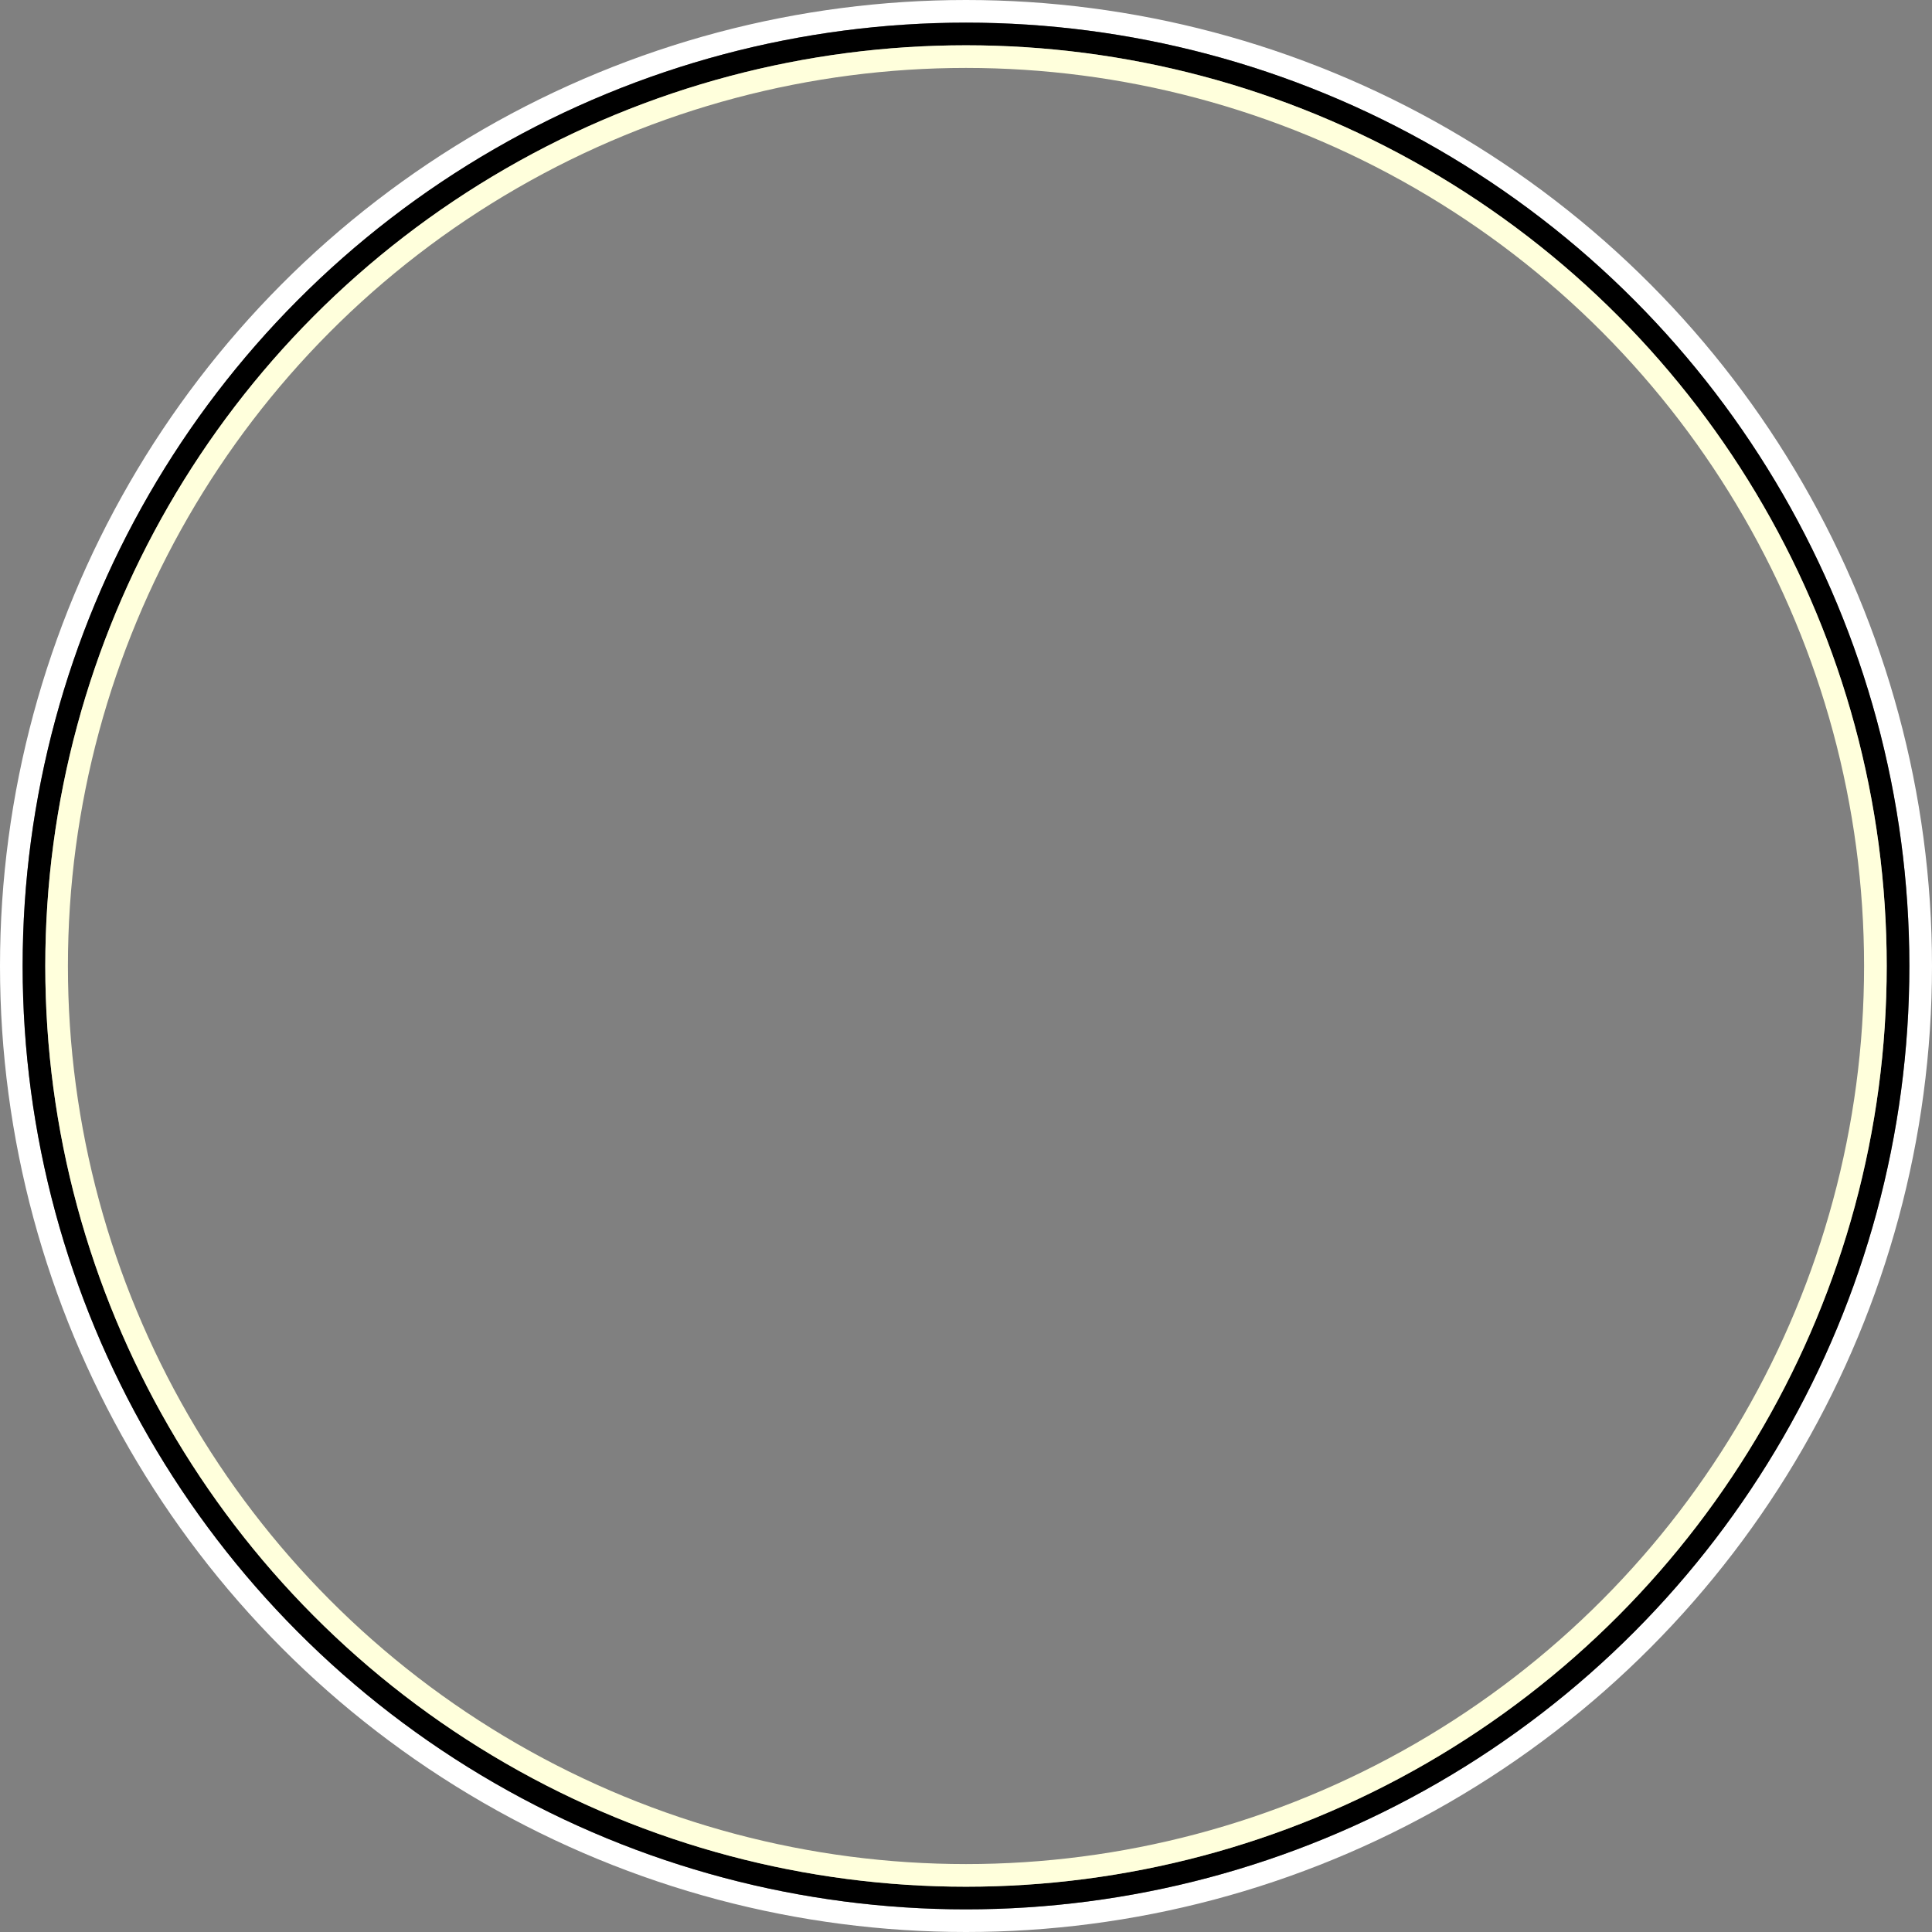 <?xml version="1.0" encoding="UTF-8" standalone="no"?>
<!-- Created with Inkscape (http://www.inkscape.org/) -->

<svg
   xmlns:dc="http://purl.org/dc/elements/1.1/"
   xmlns:cc="http://creativecommons.org/ns#"
   xmlns:rdf="http://www.w3.org/1999/02/22-rdf-syntax-ns#"
   xmlns:svg="http://www.w3.org/2000/svg"
   xmlns="http://www.w3.org/2000/svg"
   xmlns:sodipodi="http://sodipodi.sourceforge.net/DTD/sodipodi-0.dtd"
   xmlns:inkscape="http://www.inkscape.org/namespaces/inkscape"
   width="512mm"
   height="512mm"
   viewBox="0 0 512 512"
   version="1.1"
   id="svg8"
   inkscape:version="0.92.0 r15299"
   sodipodi:docname="shotgunCrosshair.svg">
  <rect x="0" y="0" width="512" height="512" fill="#808080" stroke="none"/>
  <defs
     id="defs2" />
  <sodipodi:namedview
     id="base"
     pagecolor="#ffffff"
     bordercolor="#666666"
     borderopacity="1.0"
     inkscape:pageopacity="0.0"
     inkscape:pageshadow="2"
     inkscape:zoom="0.35"
     inkscape:cx="672.79032"
     inkscape:cy="899.60058"
     inkscape:document-units="mm"
     inkscape:current-layer="layer1"
     showgrid="false"
     inkscape:window-width="1920"
     inkscape:window-height="1001"
     inkscape:window-x="-9"
     inkscape:window-y="-9"
     inkscape:window-maximized="1" />
  <g
     inkscape:label="Layer 1"
     inkscape:groupmode="layer"
     id="layer1"
     transform="translate(0,215)">
    <ellipse
       style="fill:none;fill-opacity:1;stroke:#ffffff;stroke-width:6;stroke-miterlimit:4;stroke-dasharray:none;stroke-opacity:1"
       id="path4489"
       cx="256"
       cy="41"
       rx="253"
       ry="253" />
    <circle
       style="fill:none;fill-opacity:1;stroke:#000000;stroke-width:6;stroke-miterlimit:4;stroke-dasharray:none;stroke-opacity:1"
       id="path4487"
       cx="256"
       cy="41"
       r="247" />
    <ellipse
       style="fill:none;fill-opacity:1;stroke:#ffffdc;stroke-width:6;stroke-miterlimit:4;stroke-dasharray:none;stroke-opacity:1"
       id="path4489-9"
       cx="256"
       cy="41"
       rx="241"
       ry="241" />
  </g>
</svg>
